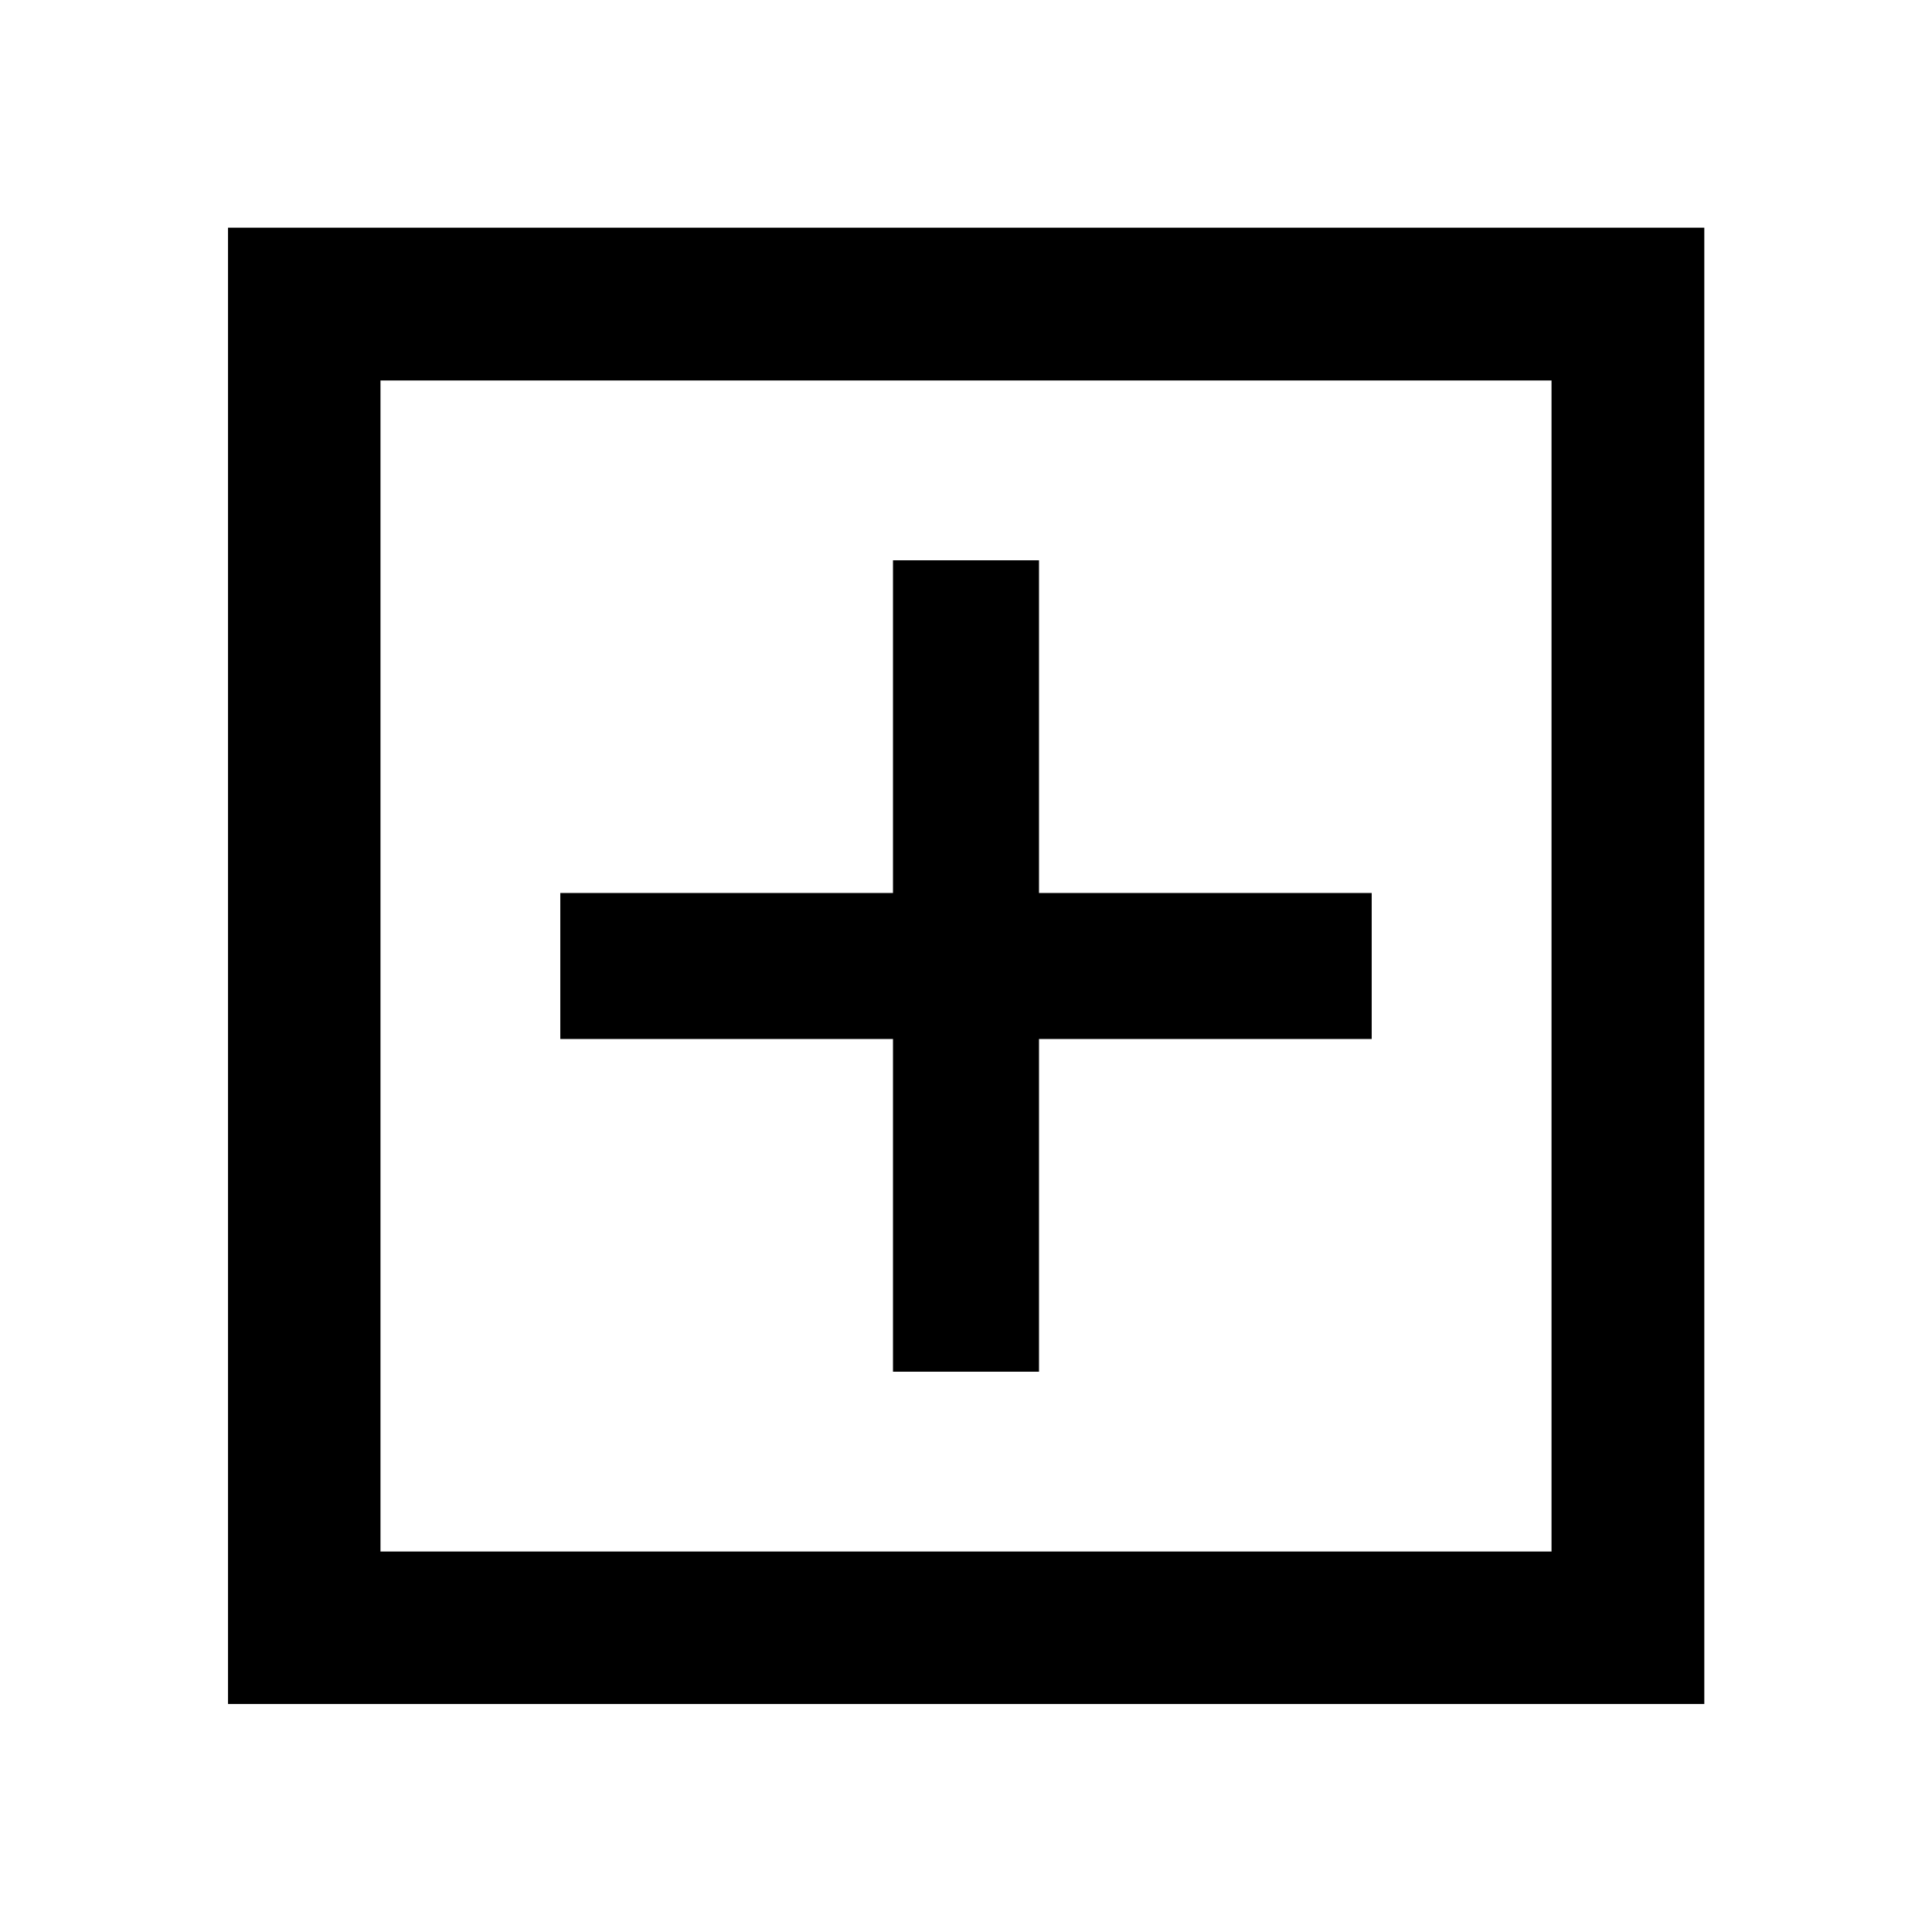 <svg xmlns="http://www.w3.org/2000/svg" height="40" viewBox="0 -960 960 960" width="40"><path d="M443.72-278.41h72.56v-165.31h165.31v-72.56H516.28v-165.31h-72.56v165.31H278.41v72.56h165.31v165.31ZM113.3-113.3v-733.56h733.56v733.56H113.3Zm75.76-75.76h581.88v-581.88H189.06v581.88Zm0 0v-581.88 581.88Z"/></svg>